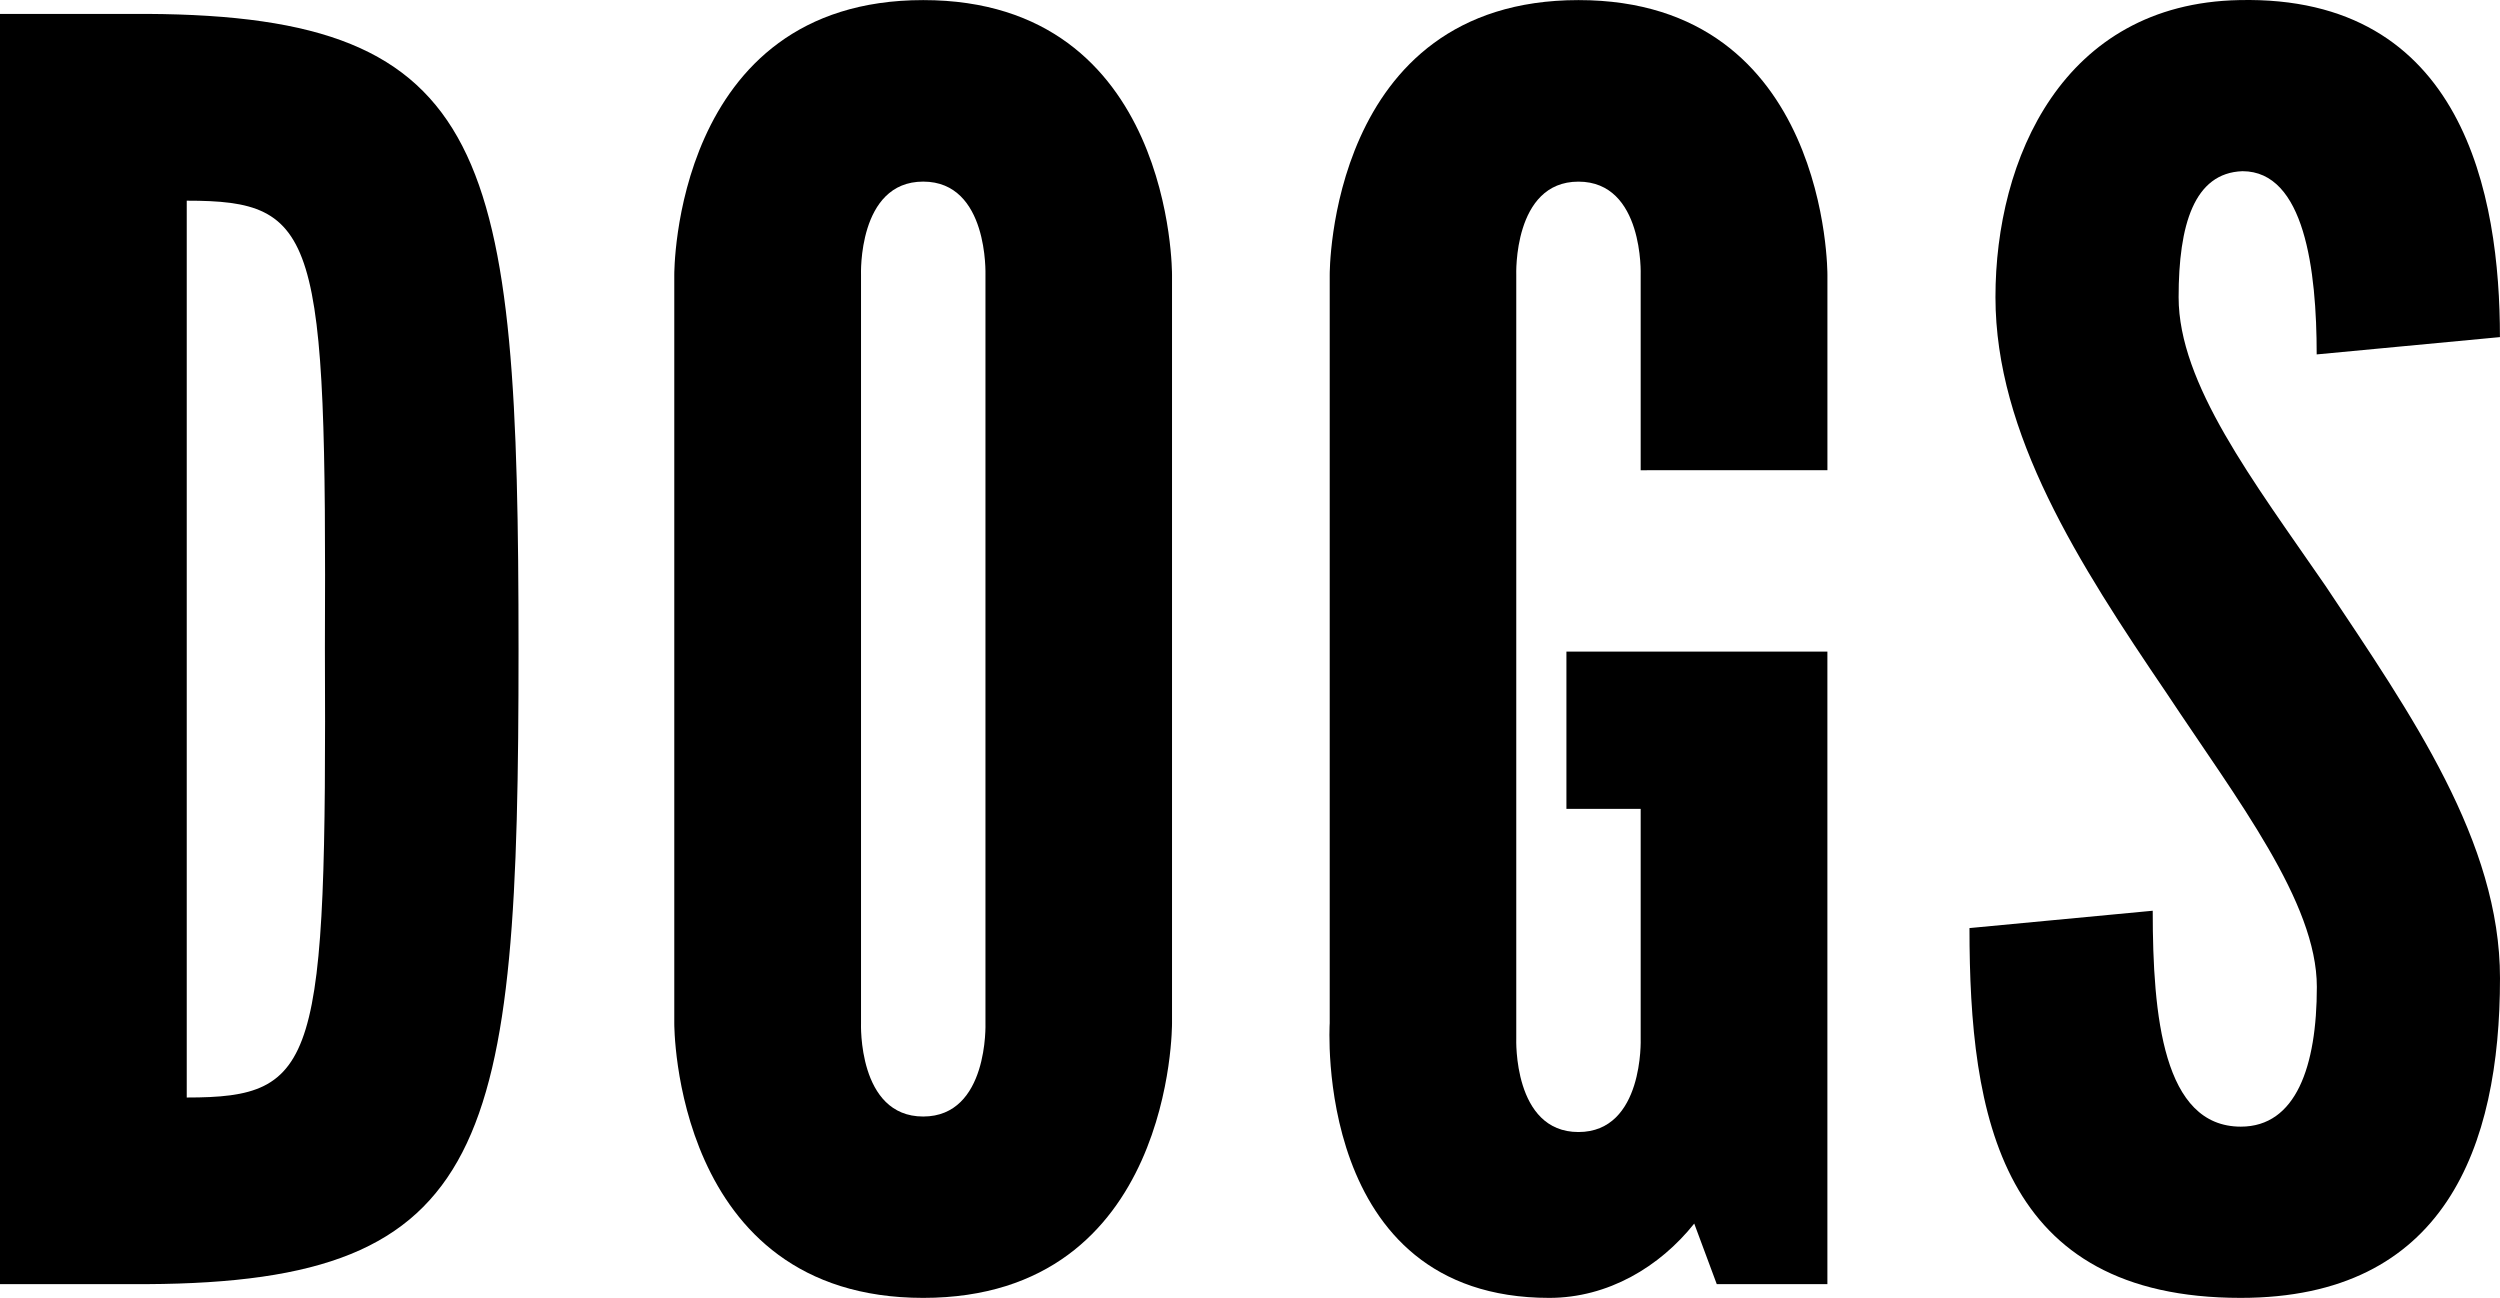 <?xml version="1.0" encoding="utf-8"?>
<!-- Generator: Adobe Illustrator 14.0.0, SVG Export Plug-In . SVG Version: 6.00 Build 43363)  -->
<!DOCTYPE svg PUBLIC "-//W3C//DTD SVG 1.1//EN" "http://www.w3.org/Graphics/SVG/1.1/DTD/svg11.dtd">
<svg version="1.1" id="Ebene_1" xmlns="http://www.w3.org/2000/svg" xmlns:xlink="http://www.w3.org/1999/xlink" x="0px" y="0px"
	 width="80.901px" height="42px" viewBox="0 0 80.901 42" enable-background="new 0 0 80.901 42" xml:space="preserve">
<g>
	<path d="M4.755,41.555H0V0.45h4.754C15.937,0.509,16.78,4.926,16.78,21.032C16.781,37.082,15.937,41.499,4.755,41.555z
		 M6.043,35.516c4.248,0,4.526-1.062,4.471-14.542c0.055-13.419-0.223-14.48-4.471-14.48V35.516z"/>
	<path d="M29.875,42c-8.108,0-8.055-8.889-8.055-8.889V8.896c0,0-0.056-8.893,8.055-8.893c8.111,0,8.052,8.893,8.052,8.893v24.215
		C37.927,33.111,37.986,42,29.875,42z M29.875,5.877c-2.125,0-2.012,3.019-2.012,3.019v24.215c0,0-0.113,3.02,2.012,3.02
		c2.123,0,2.015-3.02,2.015-3.02V8.896C31.888,8.896,31.999,5.877,29.875,5.877z"/>
	<path d="M53.093,15.217v-6.32c0,0,0.109-3.019-2.014-3.019c-2.121,0-2.012,3.019-2.012,3.019v24.717c0,0-0.109,3.019,2.012,3.019
		c2.123,0,2.014-3.019,2.014-3.019v-7.438H50.69v-5.091h8.445v20.47h-3.58l-0.729-1.96C53.712,40.994,52.036,42,50.134,42
		c-7.666,0-7.104-8.889-7.104-8.889V8.896c0,0-0.059-8.893,8.051-8.893s8.055,8.893,8.055,8.893v6.32L53.093,15.217L53.093,15.217z"
		/>
	<path d="M72.458,0.003c7.268-0.168,8.441,6.32,8.441,10.906l-5.93,0.56c0-2.741-0.395-5.929-2.402-5.929
		c-1.566,0.055-2.066,1.735-2.066,4.08c0,2.795,2.404,5.928,4.754,9.339c2.795,4.193,5.646,8.279,5.646,12.695
		c0,5.479-1.795,10.346-8.391,10.346c-7.775,0-8.777-5.869-8.777-11.967l5.93-0.561c0,3.408,0.336,6.987,2.852,6.987
		c1.785,0,2.459-1.953,2.459-4.522c0-2.742-2.568-6.043-4.863-9.508c-2.85-4.197-5.537-8.391-5.537-12.812
		C64.571,5.149,66.747,0.117,72.458,0.003z"/>
</g>
</svg>
